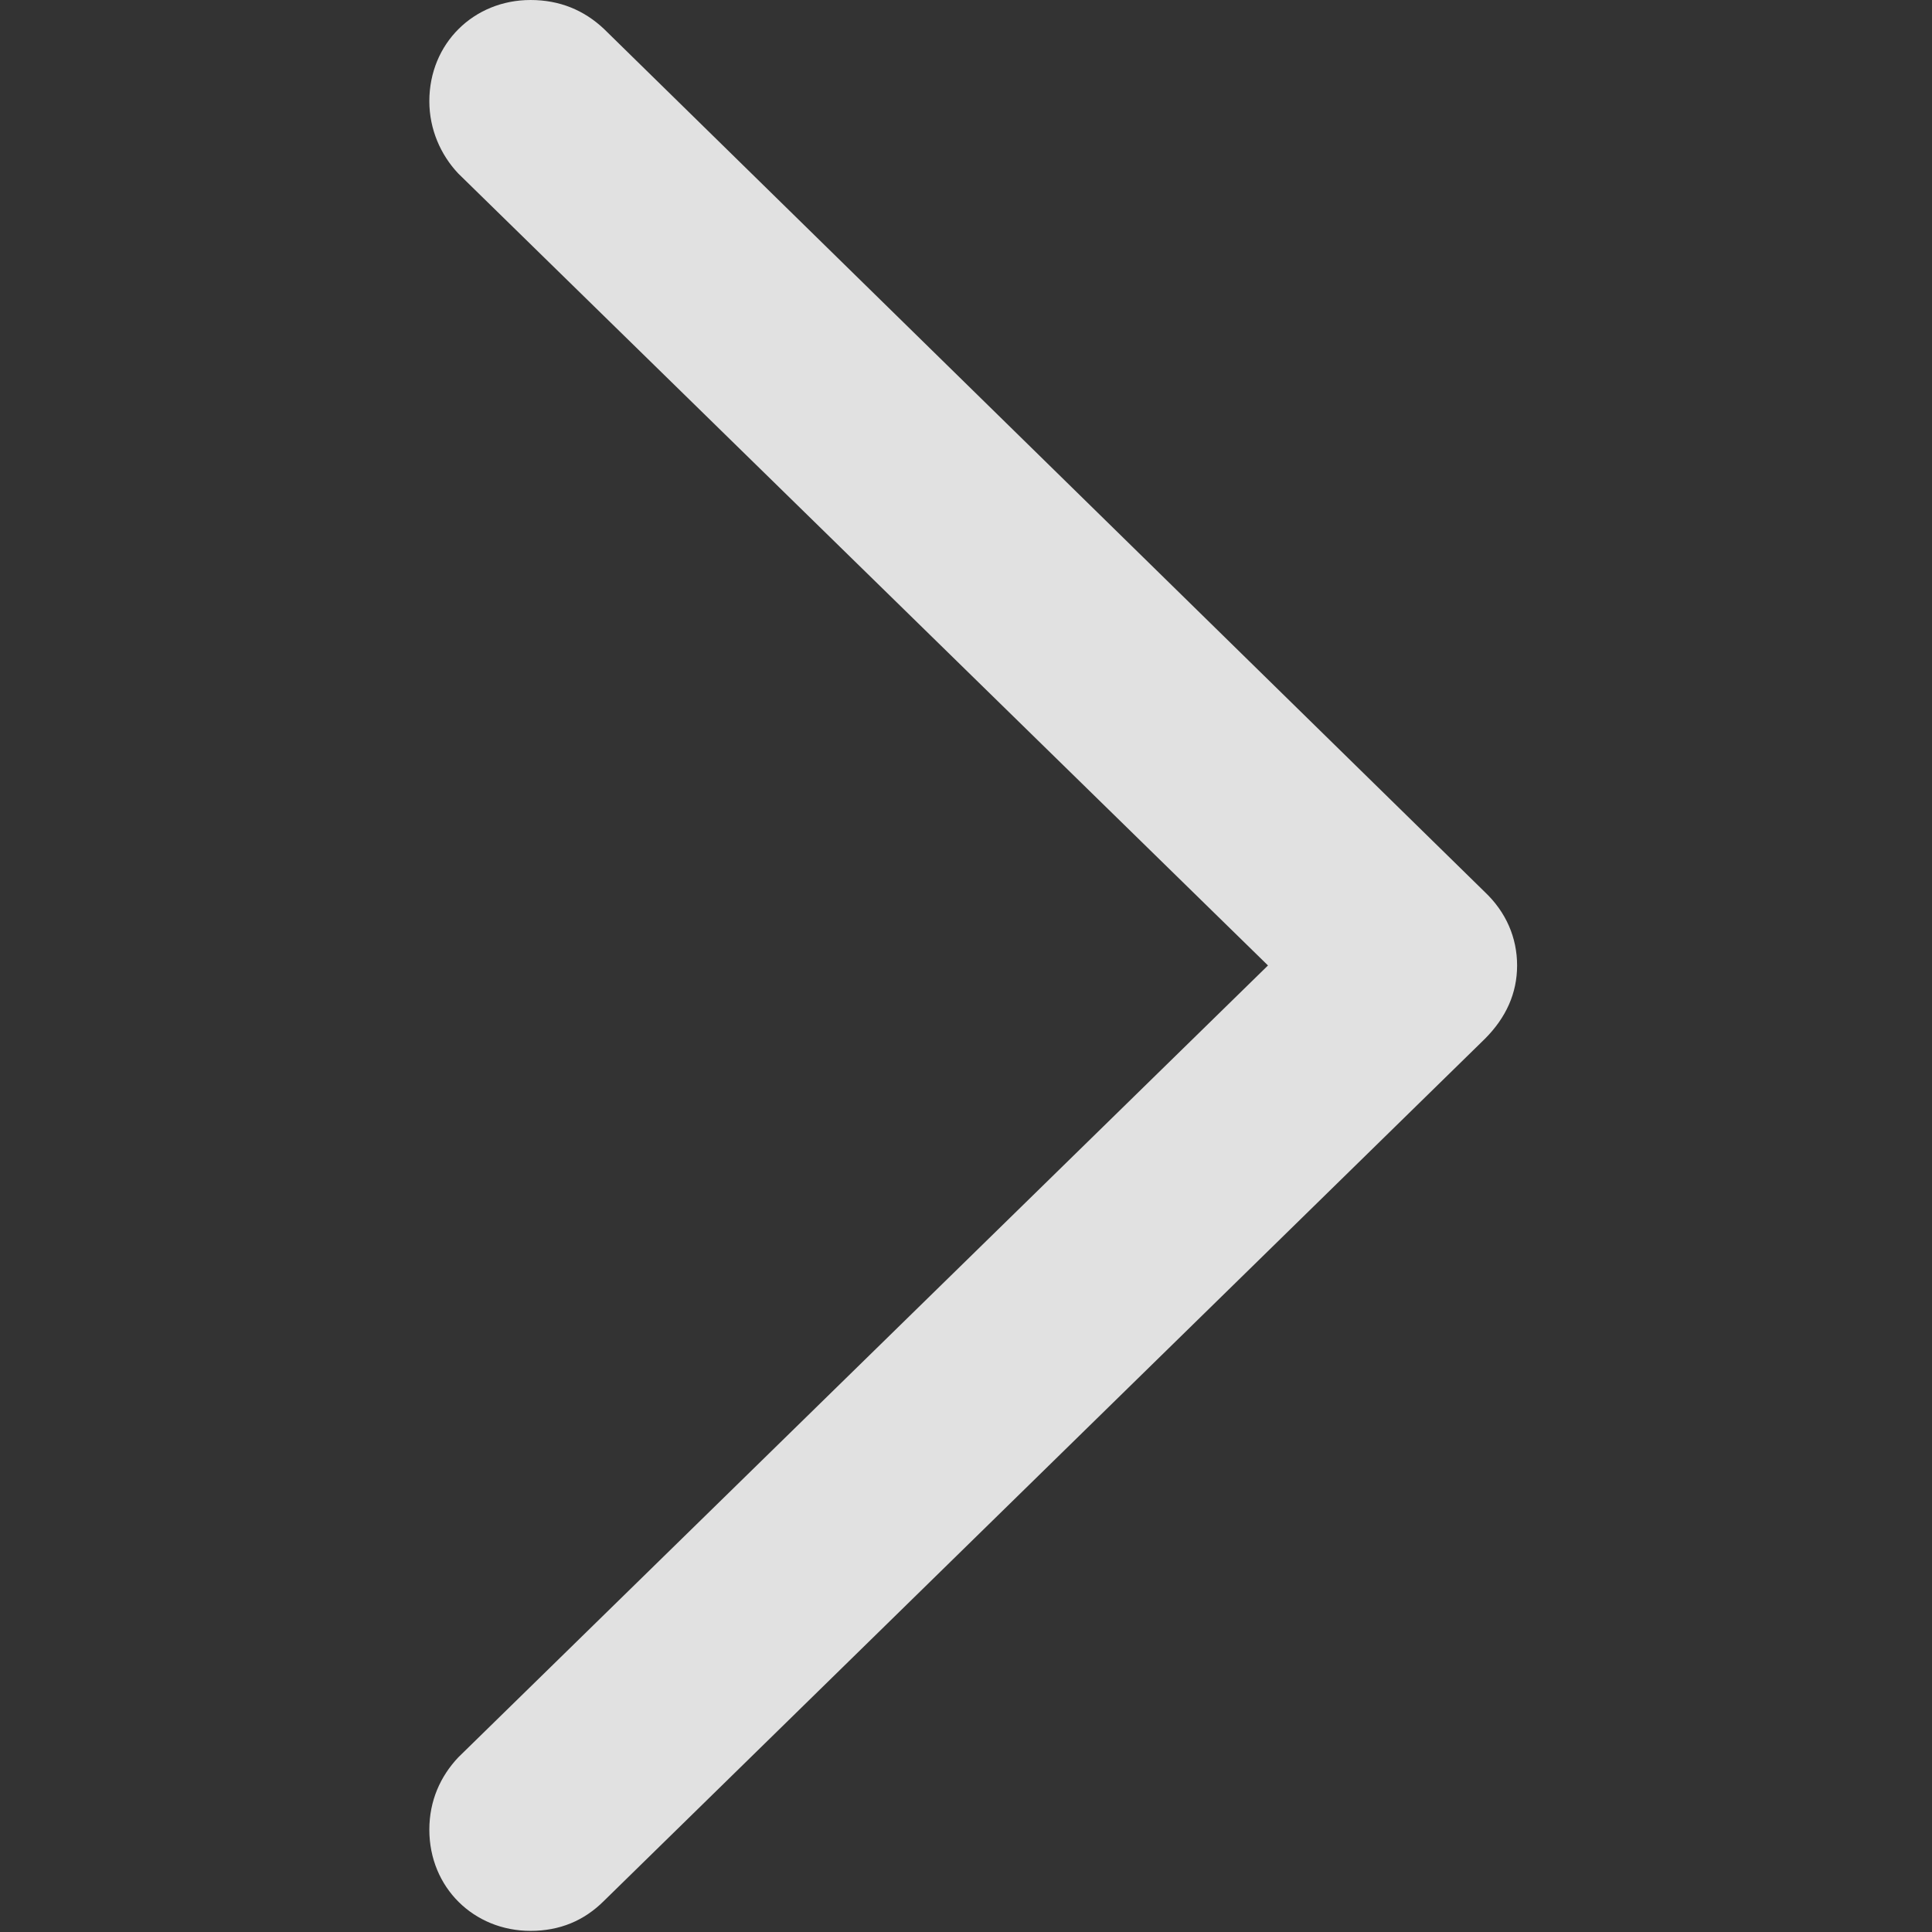 <svg width="36" height="36" viewBox="0 0 36 36" fill="none" xmlns="http://www.w3.org/2000/svg">
<rect x="0" y="0" width="36" height="36" fill="#333333" stroke="none"/>
<g clip-path="url(#clip0_701_10)">
<path d="M28.269 17.99C28.269 17.471 28.062 16.995 27.668 16.622L11.254 0.539C10.881 0.187 10.425 0 9.886 0C8.829 0 8 0.808 8 1.886C8 2.404 8.207 2.881 8.539 3.233L23.627 17.99L8.539 32.746C8.207 33.098 8 33.554 8 34.093C8 35.171 8.829 35.979 9.886 35.979C10.425 35.979 10.881 35.793 11.254 35.42L27.668 19.358C28.062 18.964 28.269 18.508 28.269 17.99Z" fill="white" fill-opacity="0.85"/>
</g>
<defs>
<clipPath id="clip0_701_10">
<rect width="20.269" height="36" fill="white" transform="translate(8)"/>
</clipPath>
</defs>
</svg>
